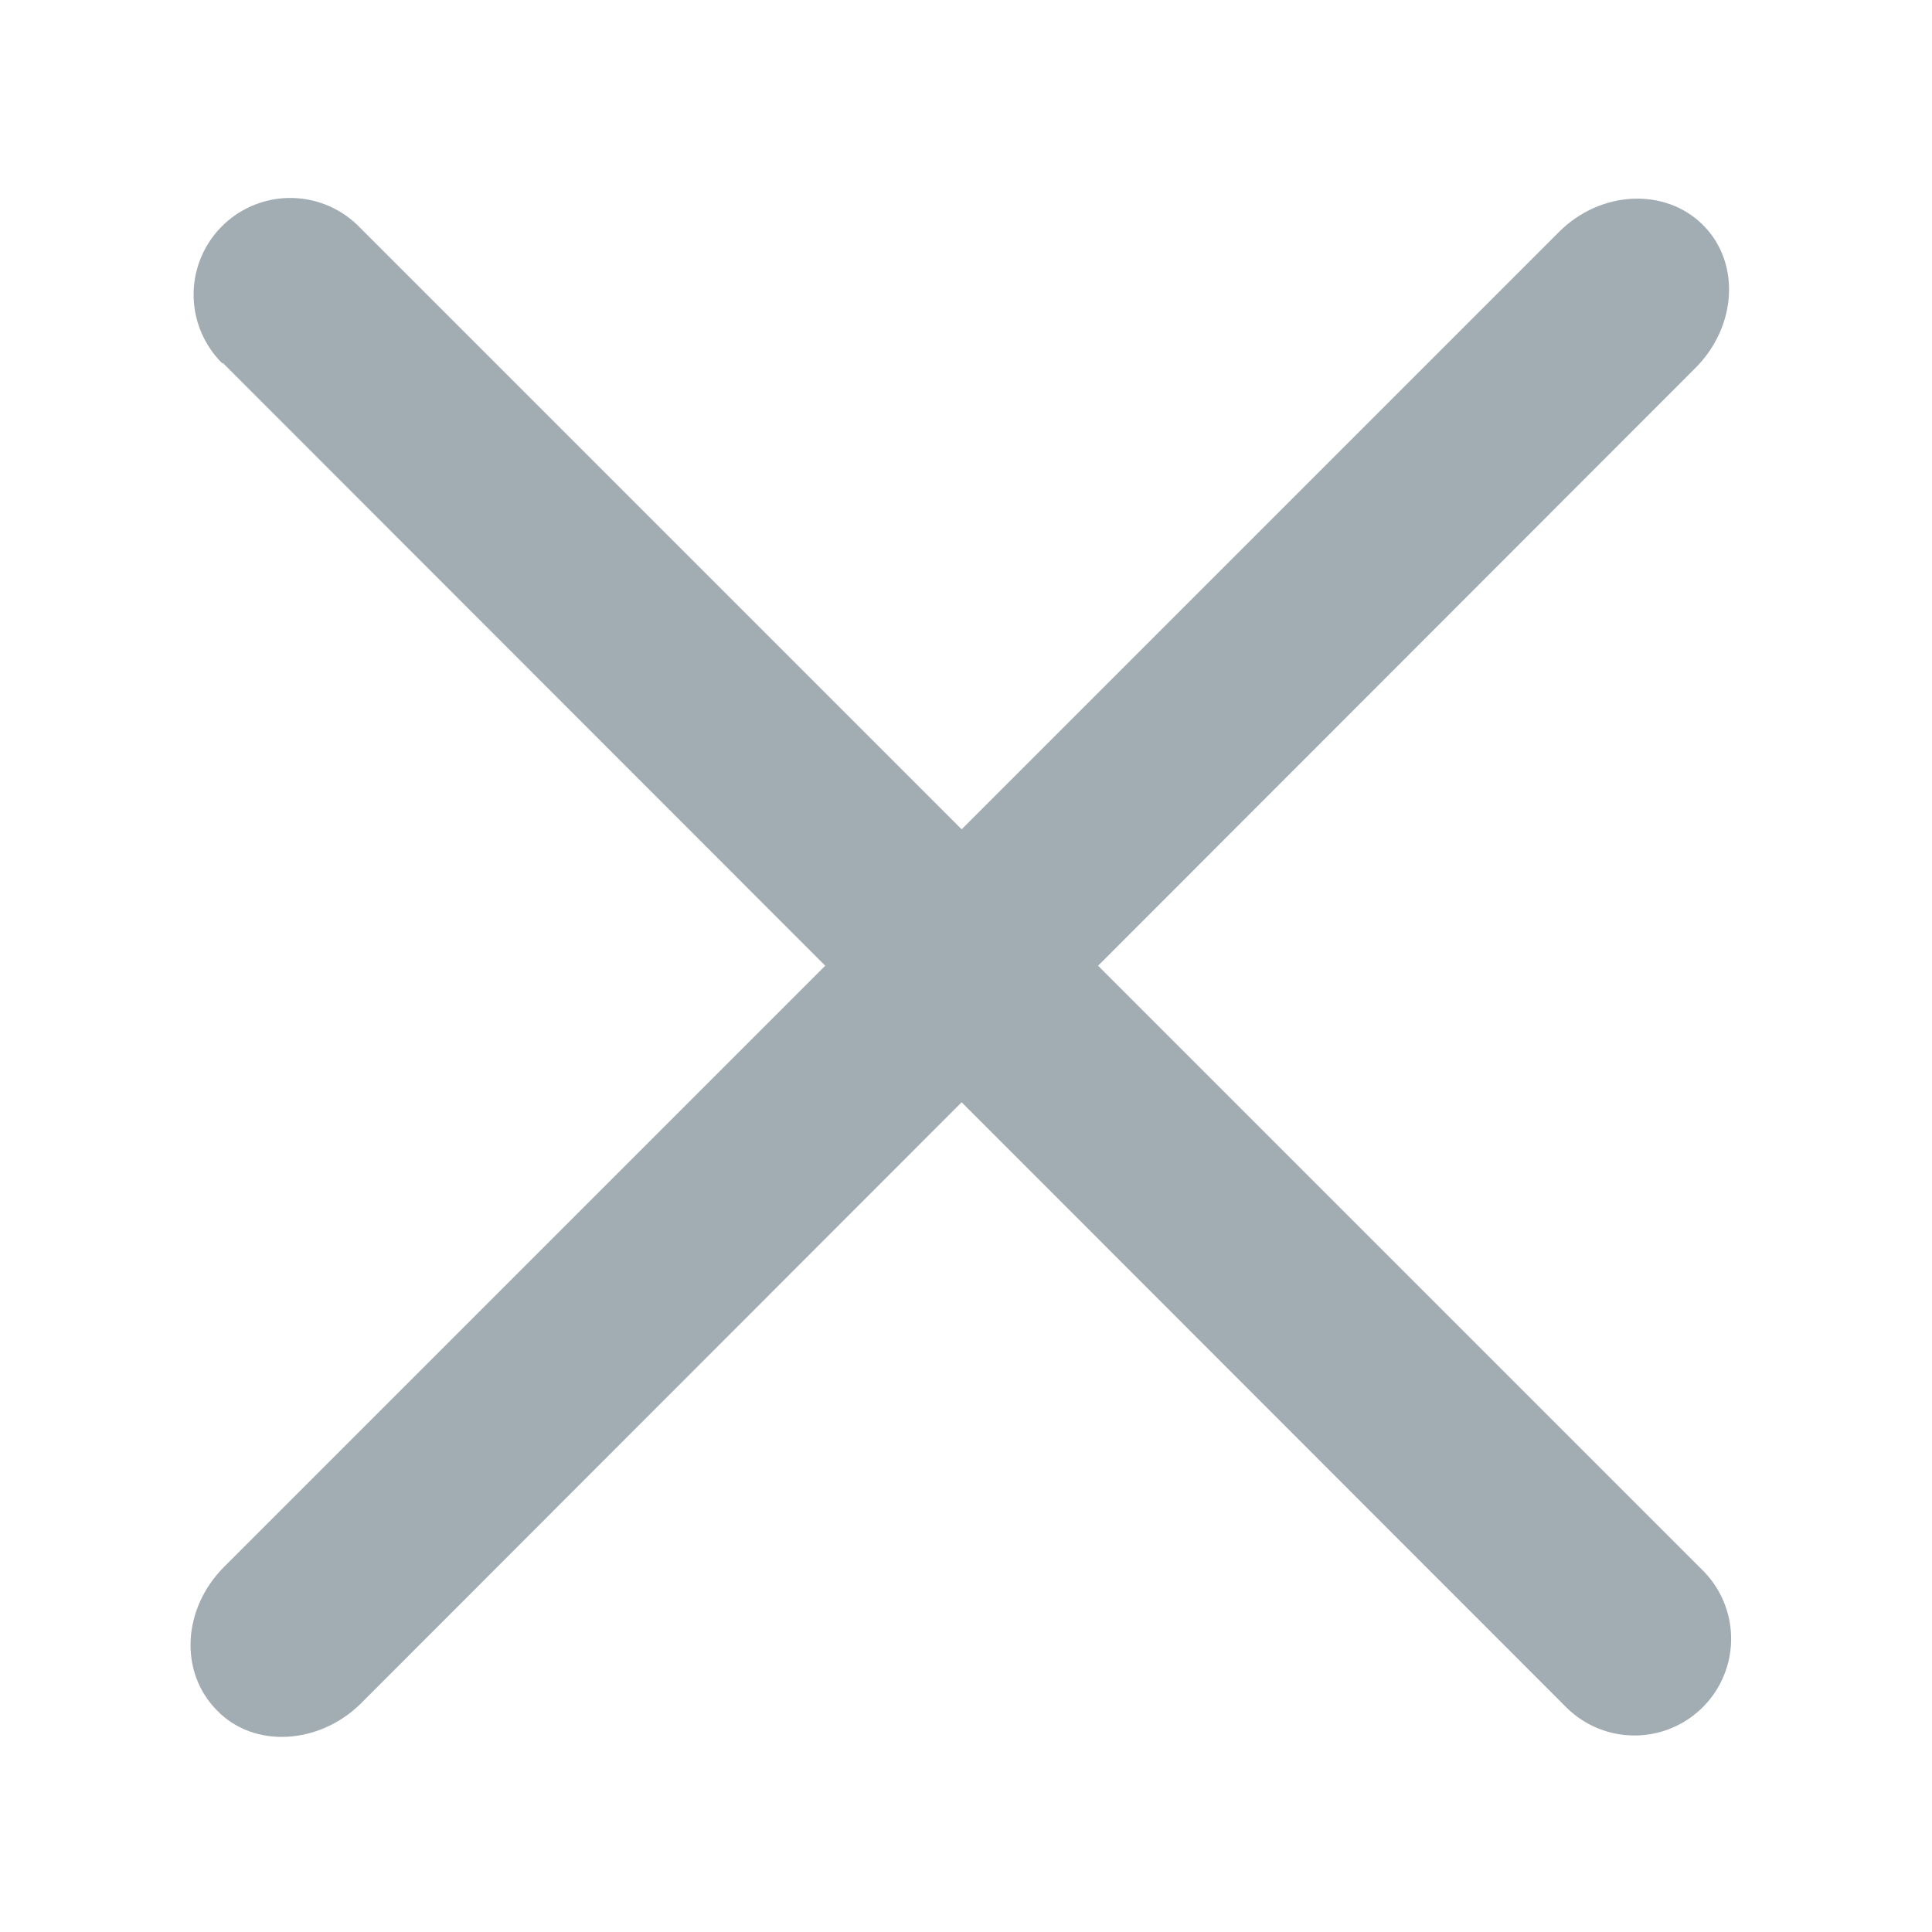 <svg xmlns="http://www.w3.org/2000/svg" width="20" height="20"><g fill="#a2acb3"><path d="M2.3 3.76a1 1 0 1 1 1.41-1.42l13.92 13.92a1 1 0 1 1-1.42 1.41L2.31 3.76"/><path d="M16.14 2.4c.43-.43 1.1-.46 1.49-.07.39.39.35 1.05-.08 1.48L3.73 17.64c-.43.42-1.1.46-1.48.07-.4-.4-.36-1.06.07-1.49L16.14 2.4"/></g></svg>